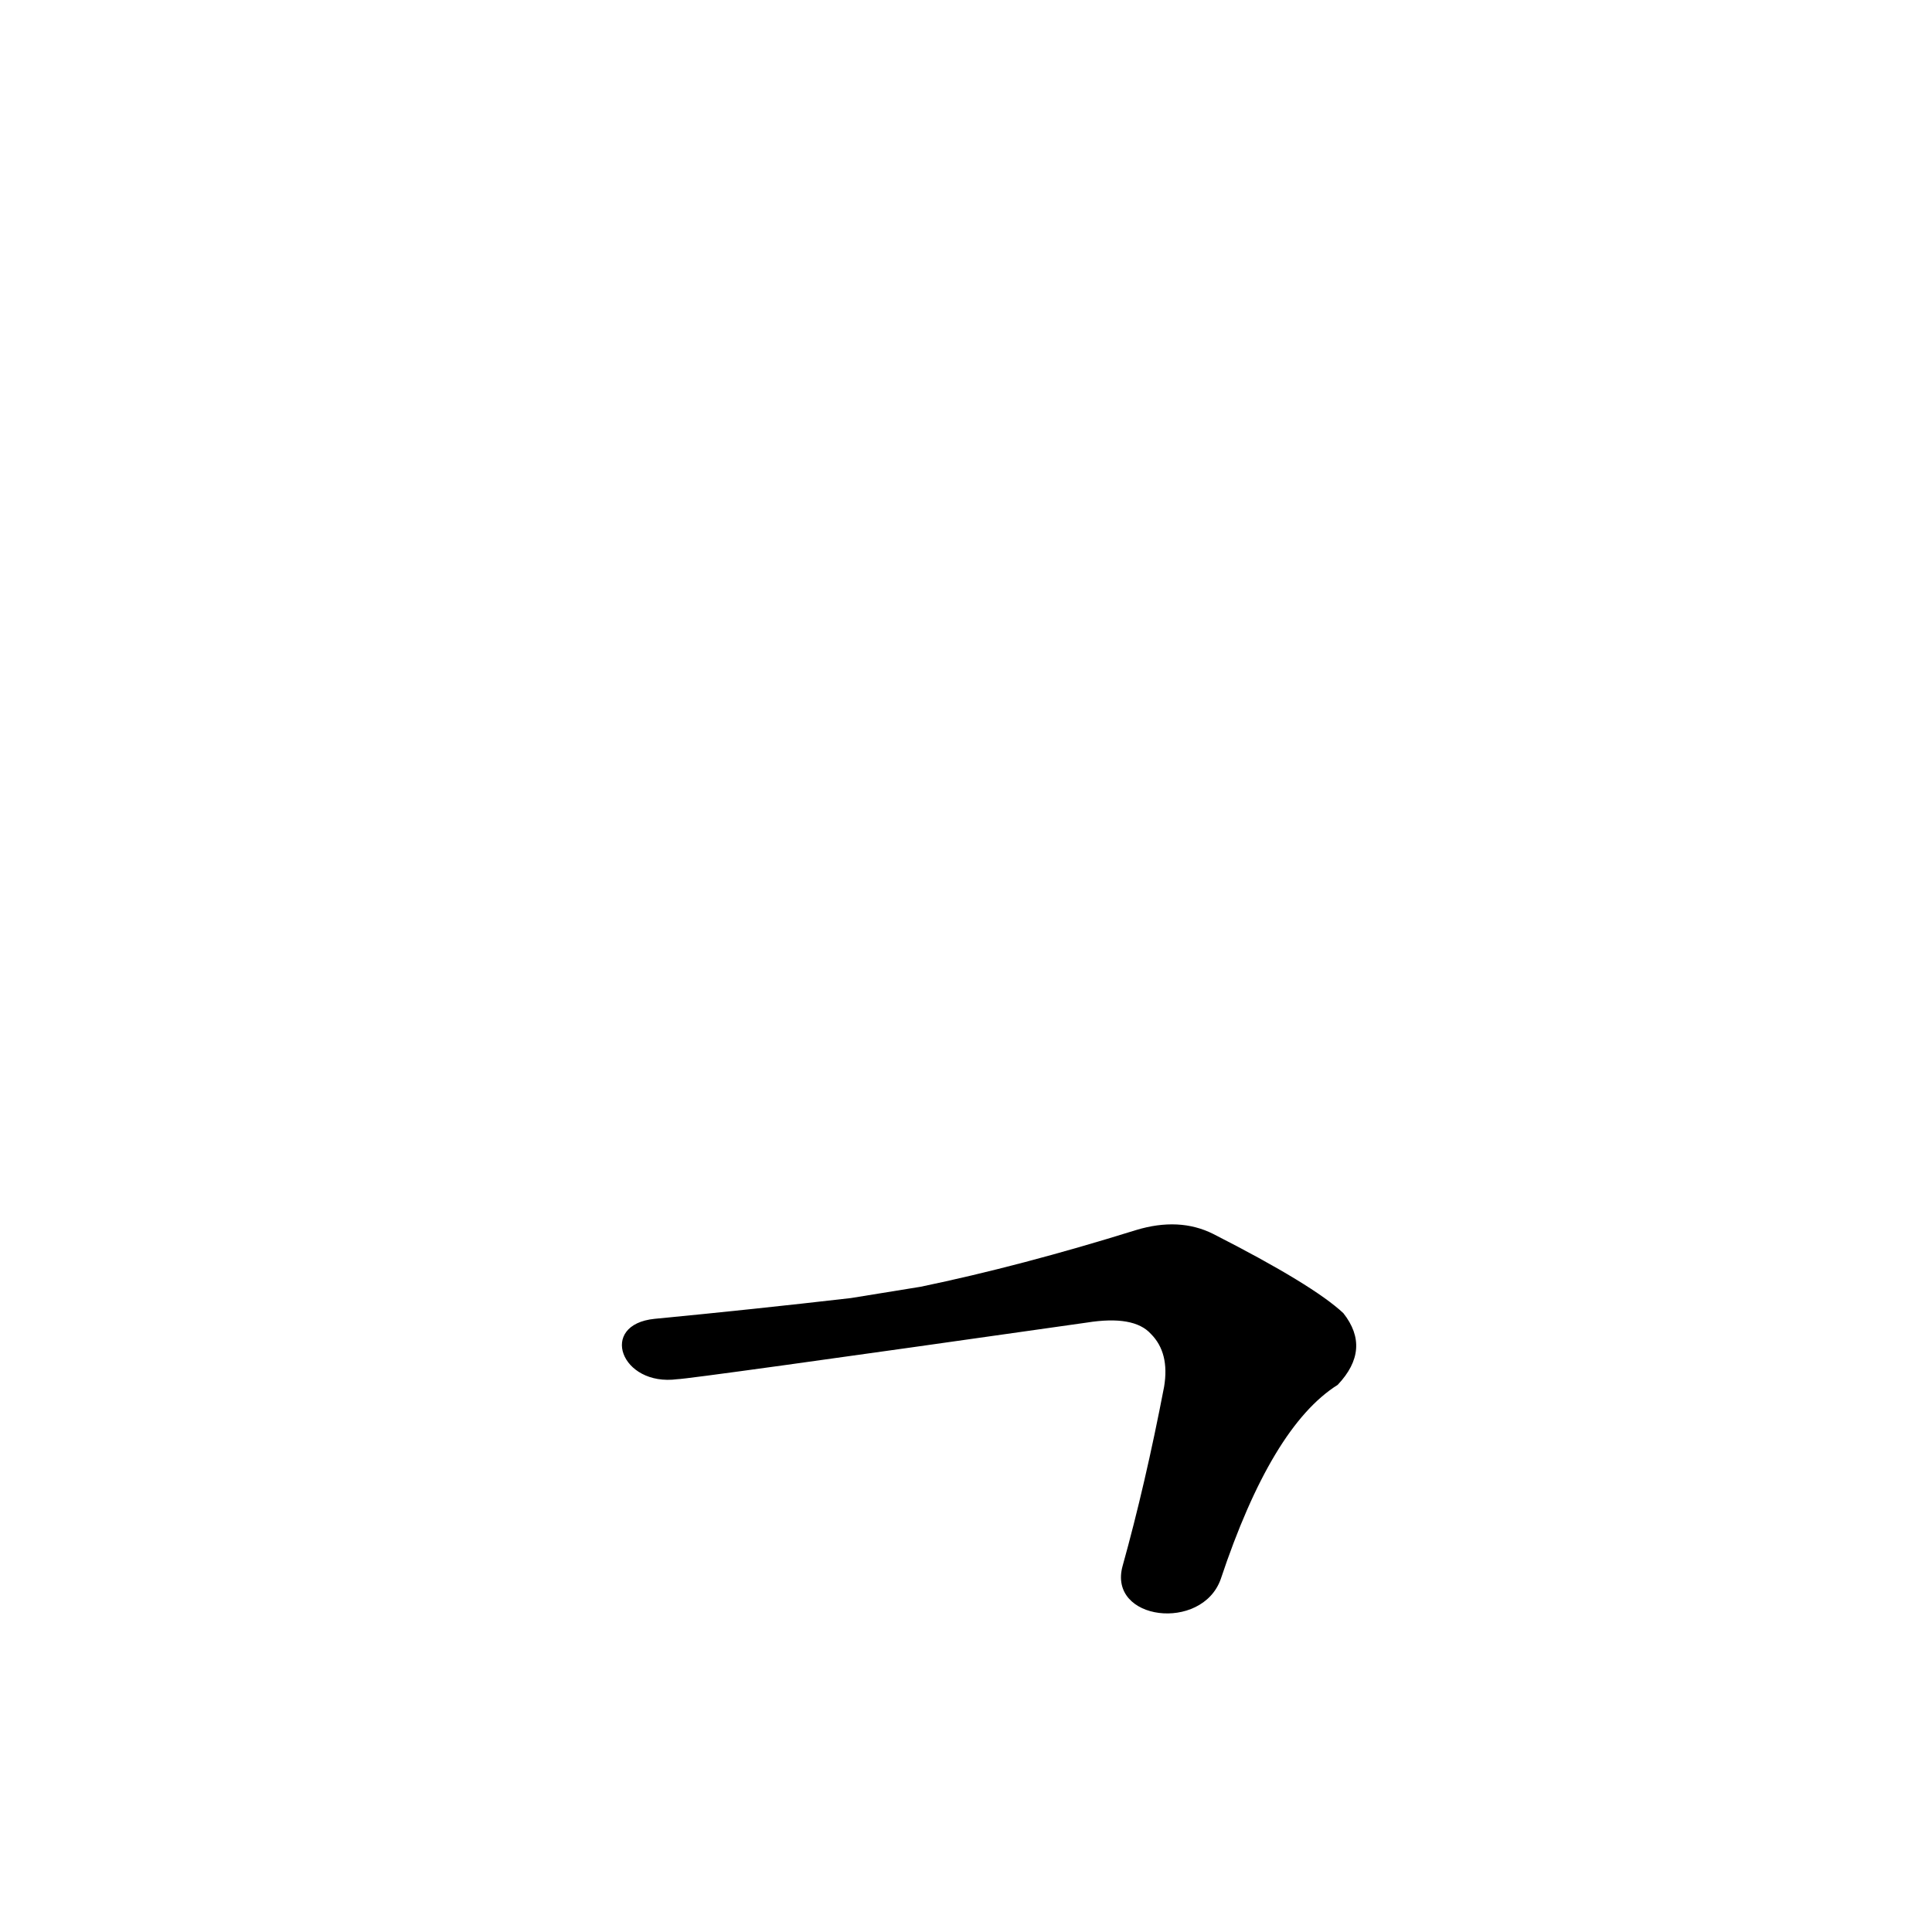 <?xml version='1.0' encoding='utf-8'?>
<svg xmlns="http://www.w3.org/2000/svg" version="1.1" viewBox="0 0 1024 1024"><g transform="scale(1, -1) translate(0, -900)"><path d="M 647 63 Q 674 144 709 166 Q 727 185 712 204 Q 696 219 643 246 Q 625 255 602 248 Q 541 229 488 218 L 451 212 Q 399 206 347 201 C 317 198 329 165 359 169 Q 365 169 576 199 Q 601 203 610 193 Q 620 183 617 165 Q 607 113 595 70 C 587 41 637 35 647 63 Z" fill="black" /></g></svg>